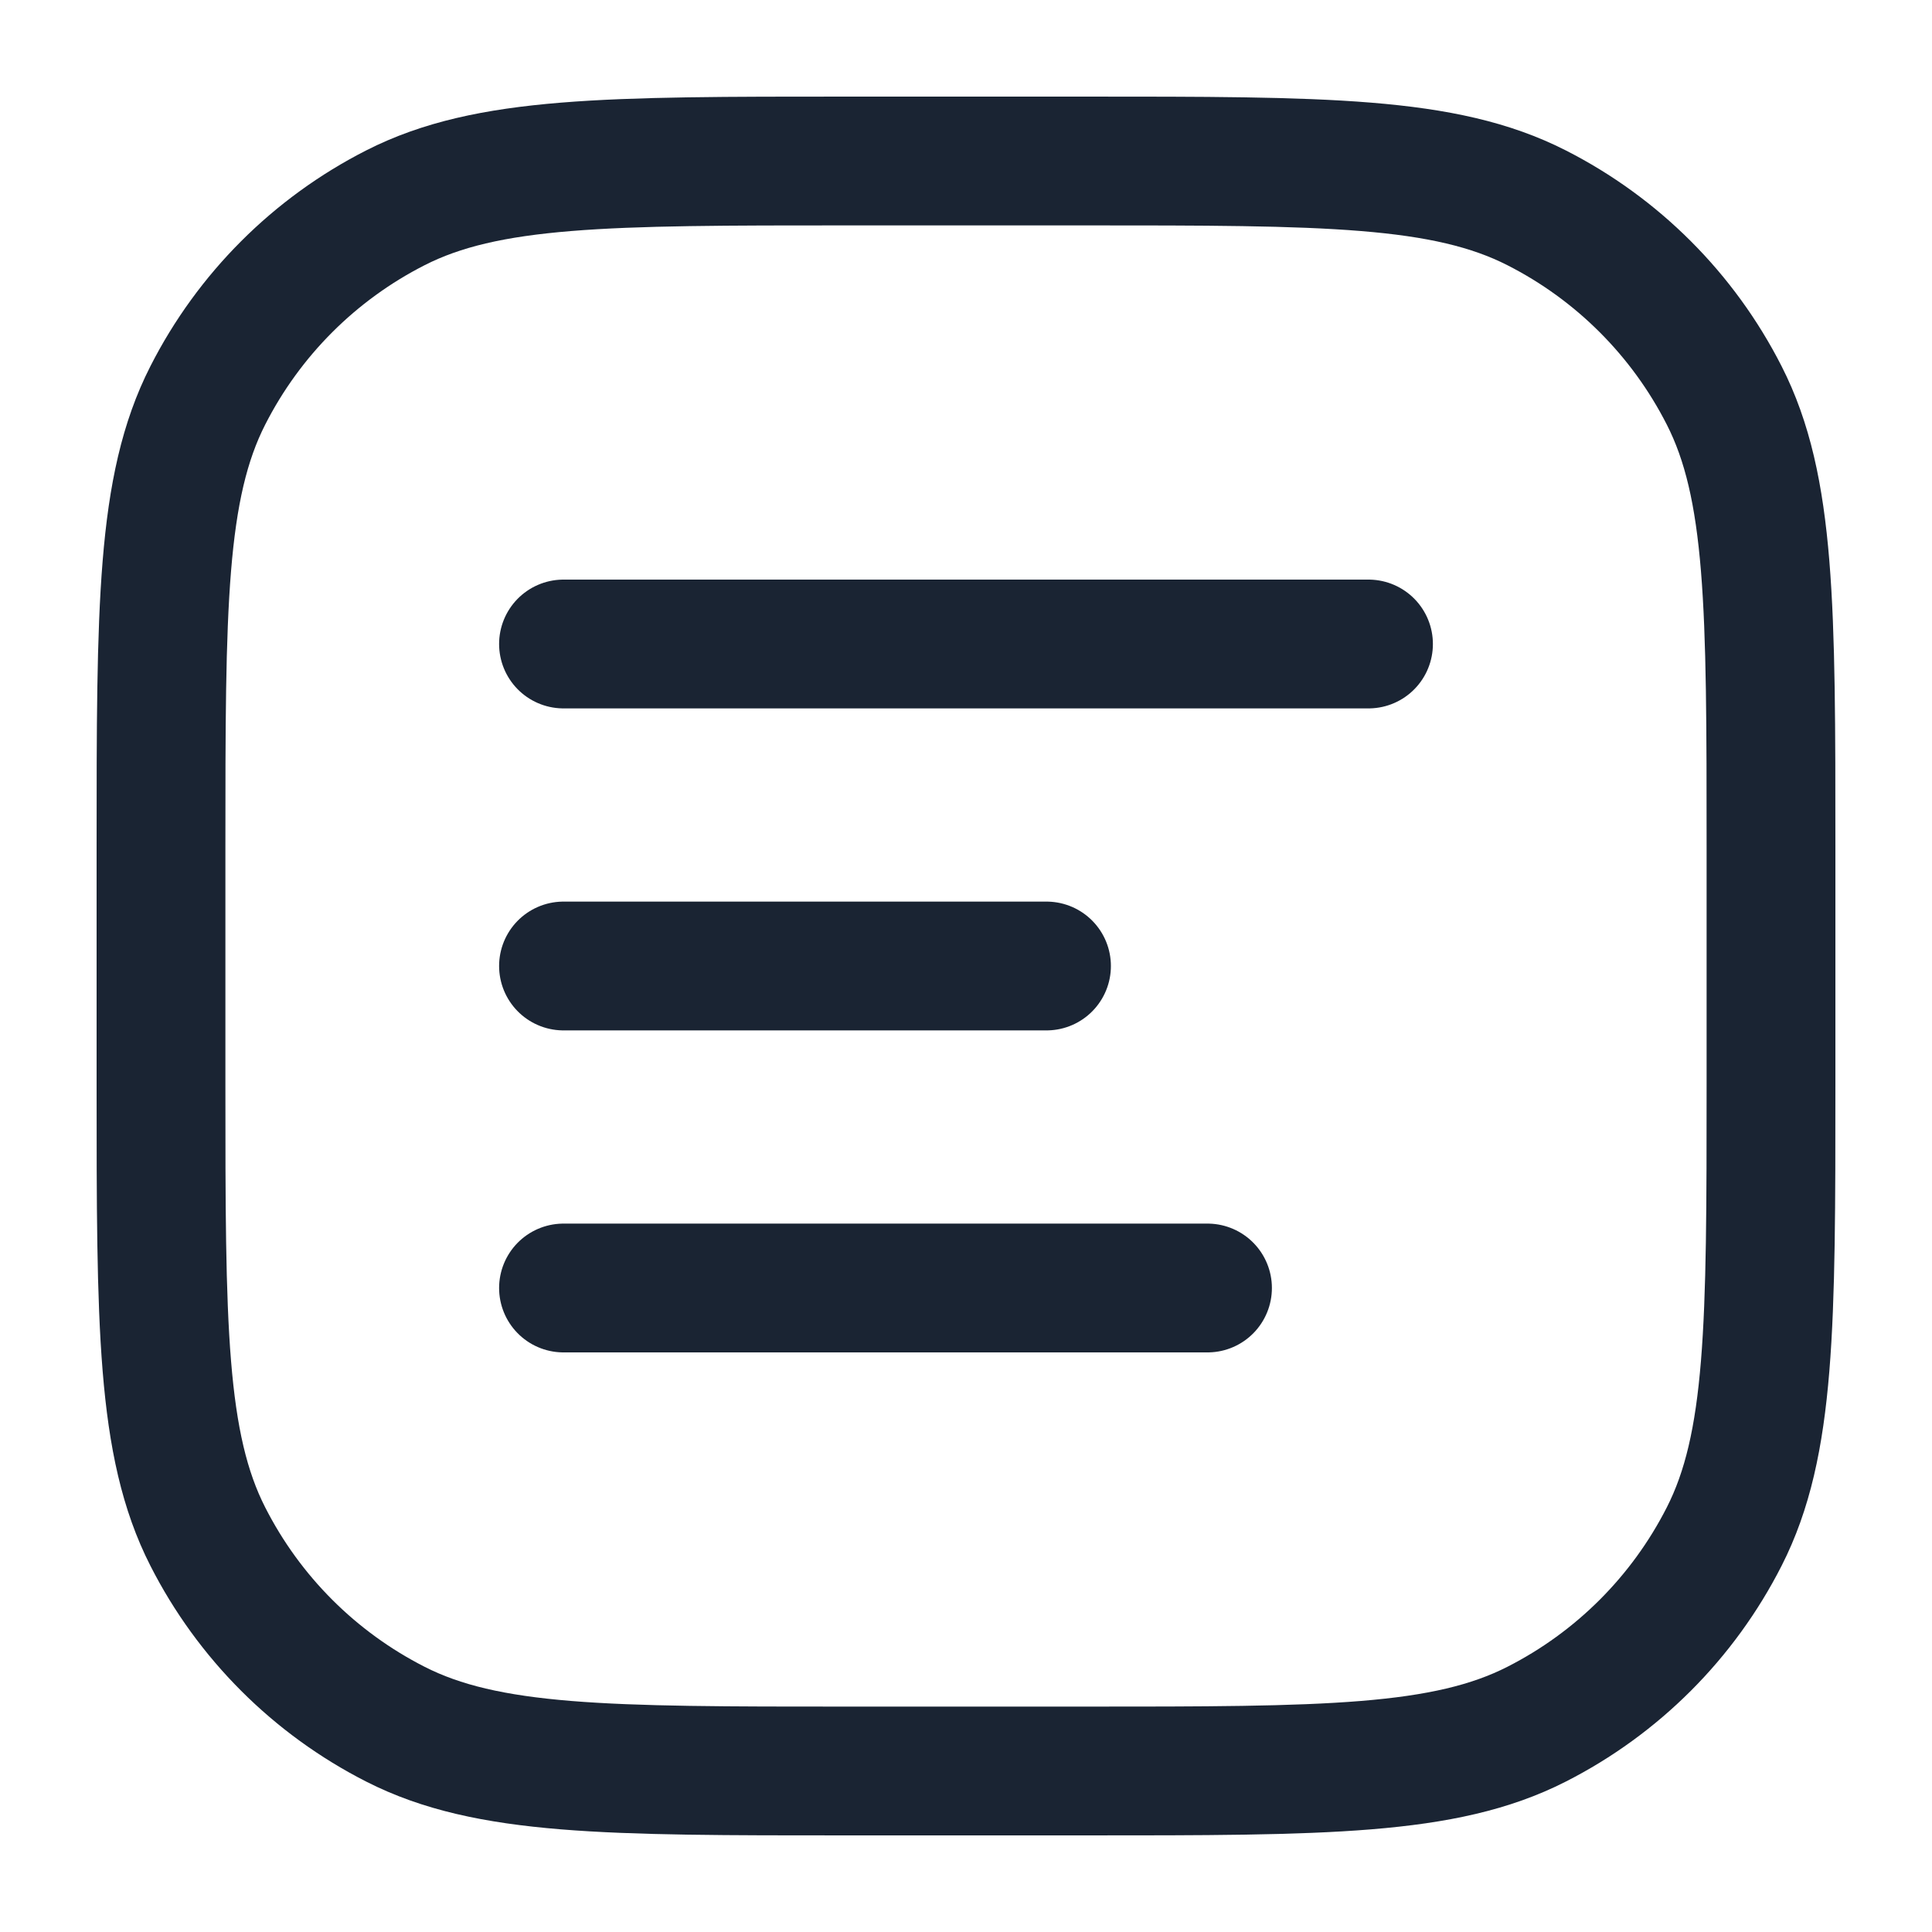 <svg width="18" height="18" viewBox="0 0 18 18" fill="none" xmlns="http://www.w3.org/2000/svg">
<g clip-path="url(#clip0_374_77)">
<path d="M5.25 6H12.75M5.25 9H9.75M5.25 12H11.25M7.9 16.5H10.1C12.34 16.5 13.46 16.5 14.316 16.064C15.069 15.681 15.681 15.069 16.064 14.316C16.5 13.46 16.5 12.34 16.5 10.1V7.9C16.5 5.66 16.5 4.54 16.064 3.684C15.681 2.931 15.069 2.319 14.316 1.936C13.46 1.5 12.34 1.5 10.1 1.5H7.9C5.66 1.5 4.54 1.5 3.684 1.936C2.931 2.319 2.319 2.931 1.936 3.684C1.5 4.54 1.5 5.66 1.5 7.9V10.1C1.5 12.34 1.5 13.46 1.936 14.316C2.319 15.069 2.931 15.681 3.684 16.064C4.54 16.5 5.66 16.5 7.9 16.5Z" stroke="#1A2433" stroke-width="1.2" stroke-linecap="round" stroke-linejoin="round"/>
</g>
<defs>
<clipPath id="clip0_374_77">
<rect width="18" height="18" fill="white"/>
</clipPath>
</defs>
</svg>
